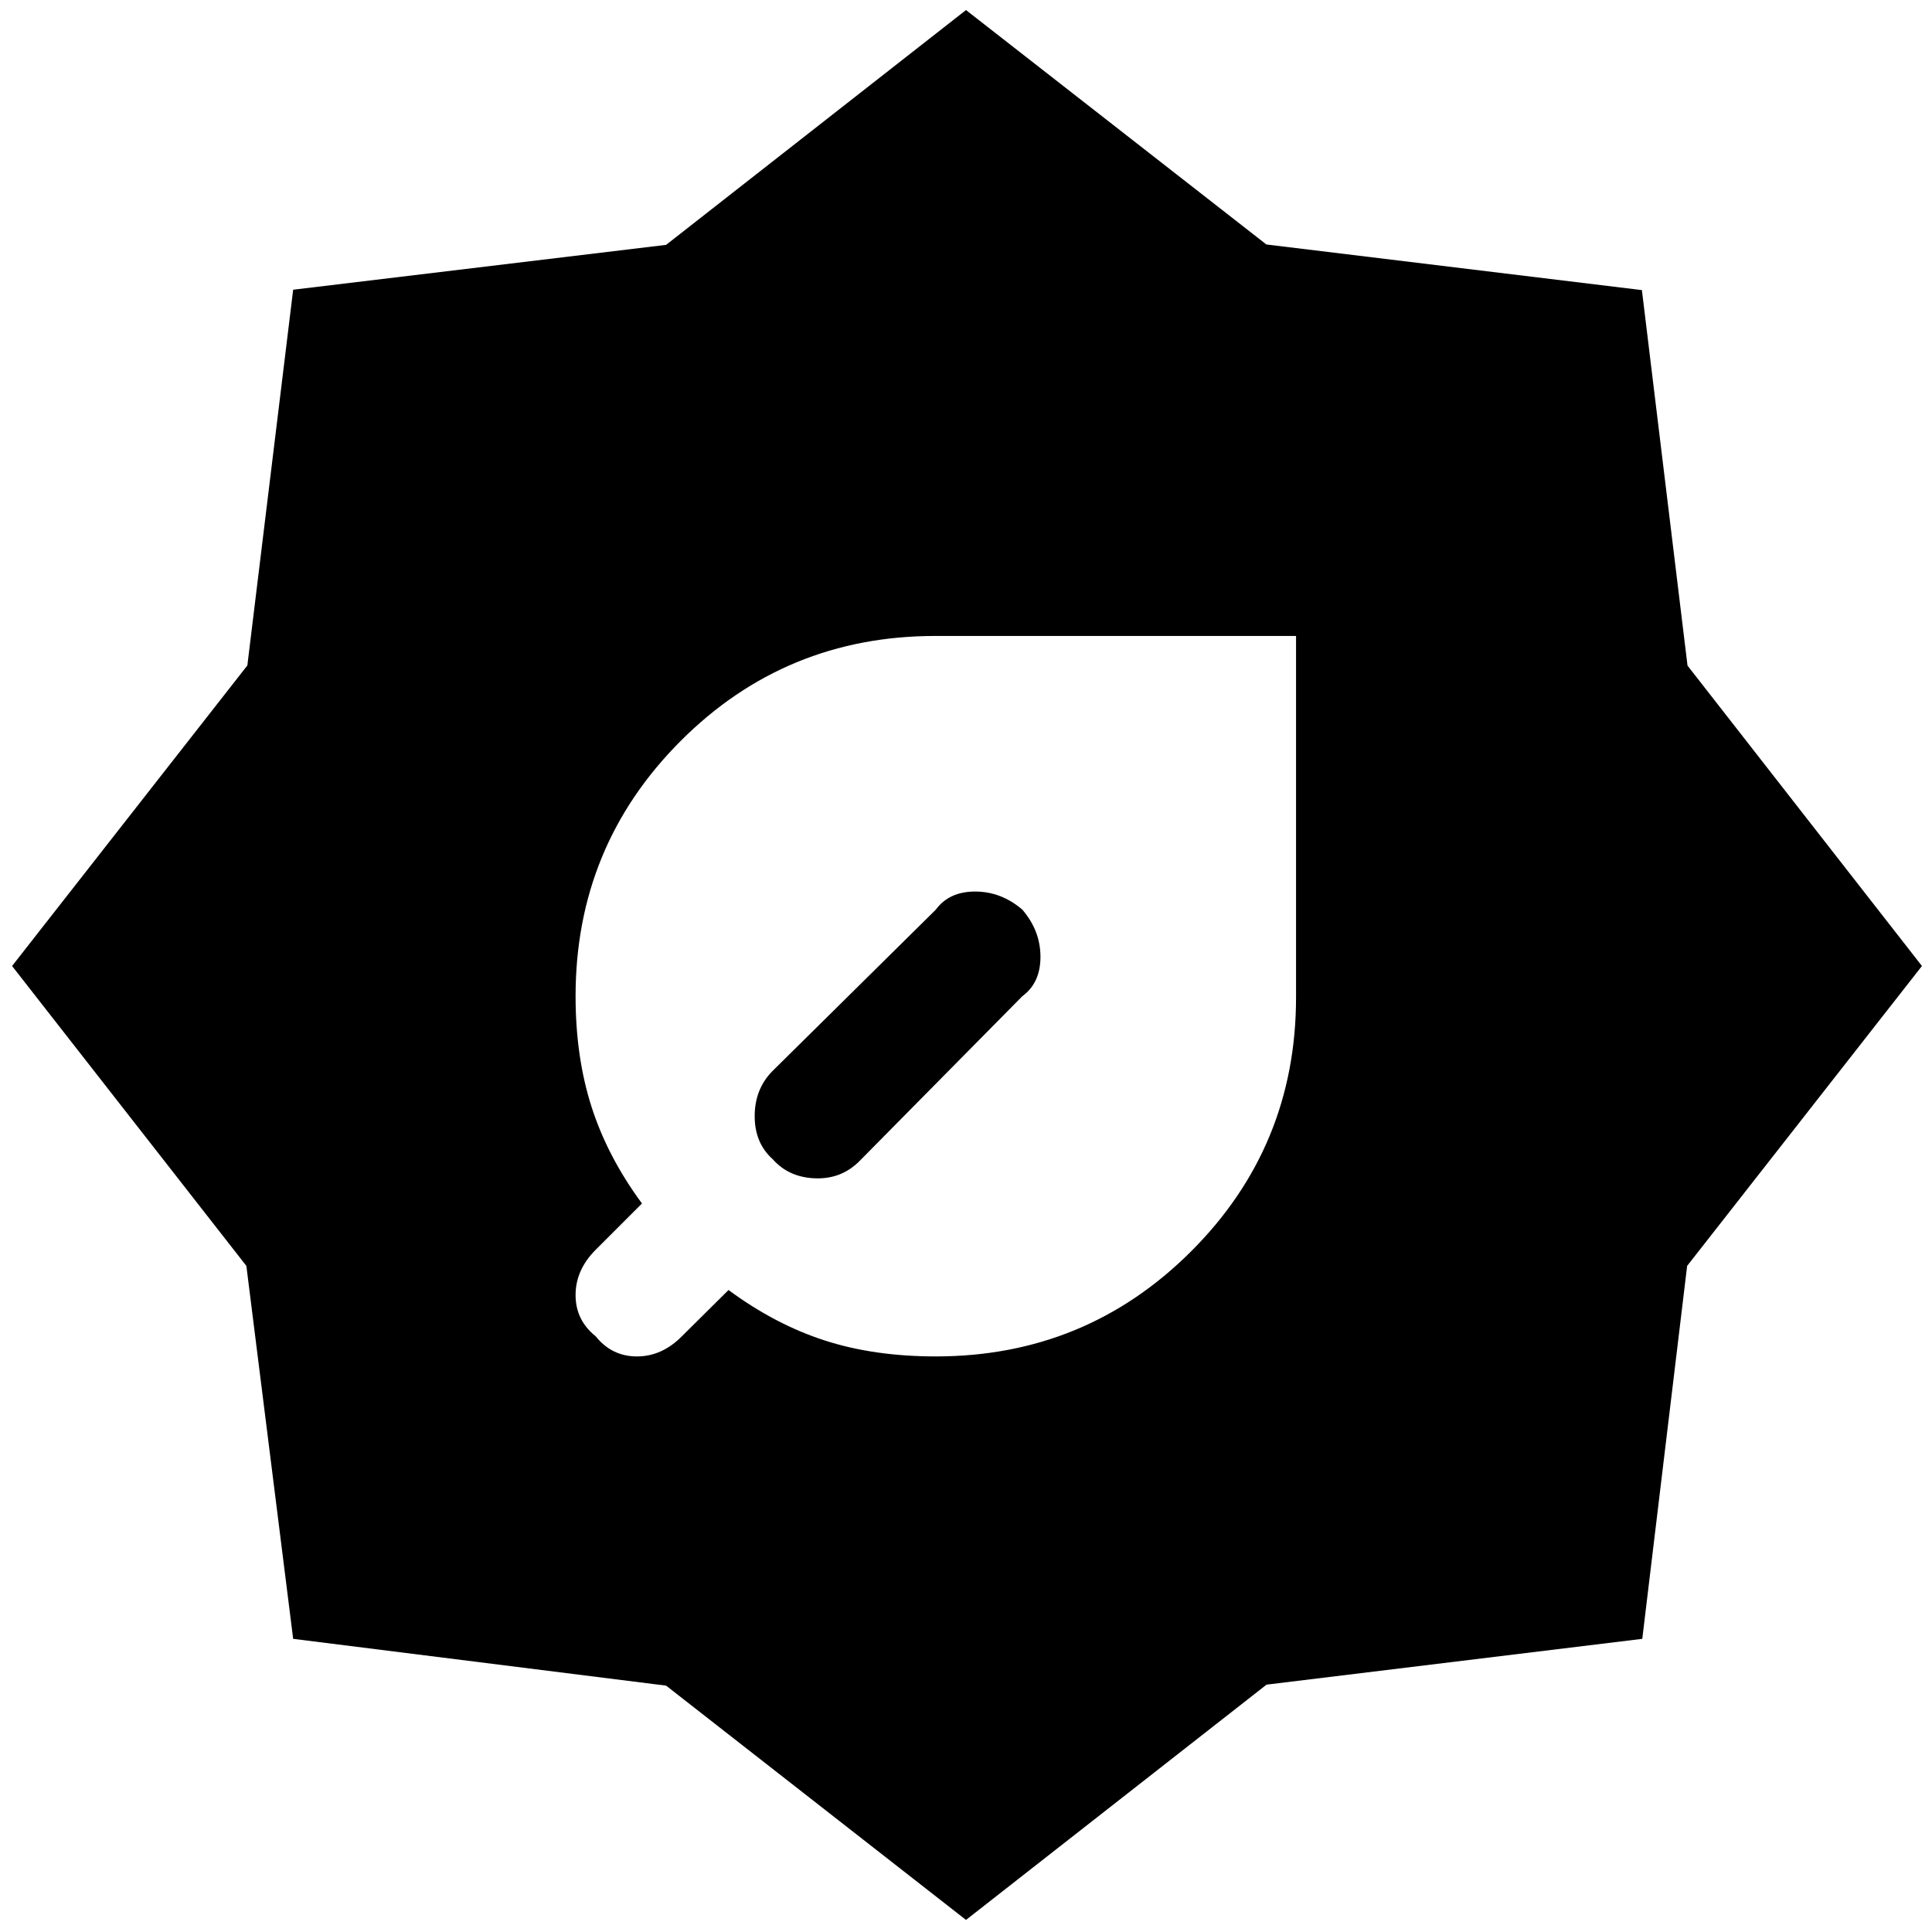 <svg xmlns="http://www.w3.org/2000/svg" height="48" viewBox="0 -960 960 960" width="48"><path d="M465-286q74.5 0 126.75-52.1Q644-390.21 644-464.5V-644H464.85q-74.56 0-126.7 52.24Q286-539.51 286-465.02q0 30.37 8 55.2Q302-385 319-362l-23 23q-10 10-10 22.5t10 20.5q8 10 20.5 10t22.5-10.19L362-319q23 17 47.59 25 24.6 8 55.41 8ZM480-6 330.98-122.42l-185.31-23.25-23.25-185.31L6-480l116.91-149.34 22.76-186.7 185.31-22.29L480-955l149.26 116.48 186.59 22.67 22.67 186.59L955-480 838.33-330.98l-22.29 185.31-186.7 22.76L480-6Zm28-459q9-6.6 9-19.55 0-12.95-9-23.45-10.5-9-23.45-9T465-508l-81.29 80.33q-8.71 8.91-8.71 22.29 0 13.38 8.95 21.38 7.94 9 21 9.5Q418-374 427-383l81-82Z"/></svg>